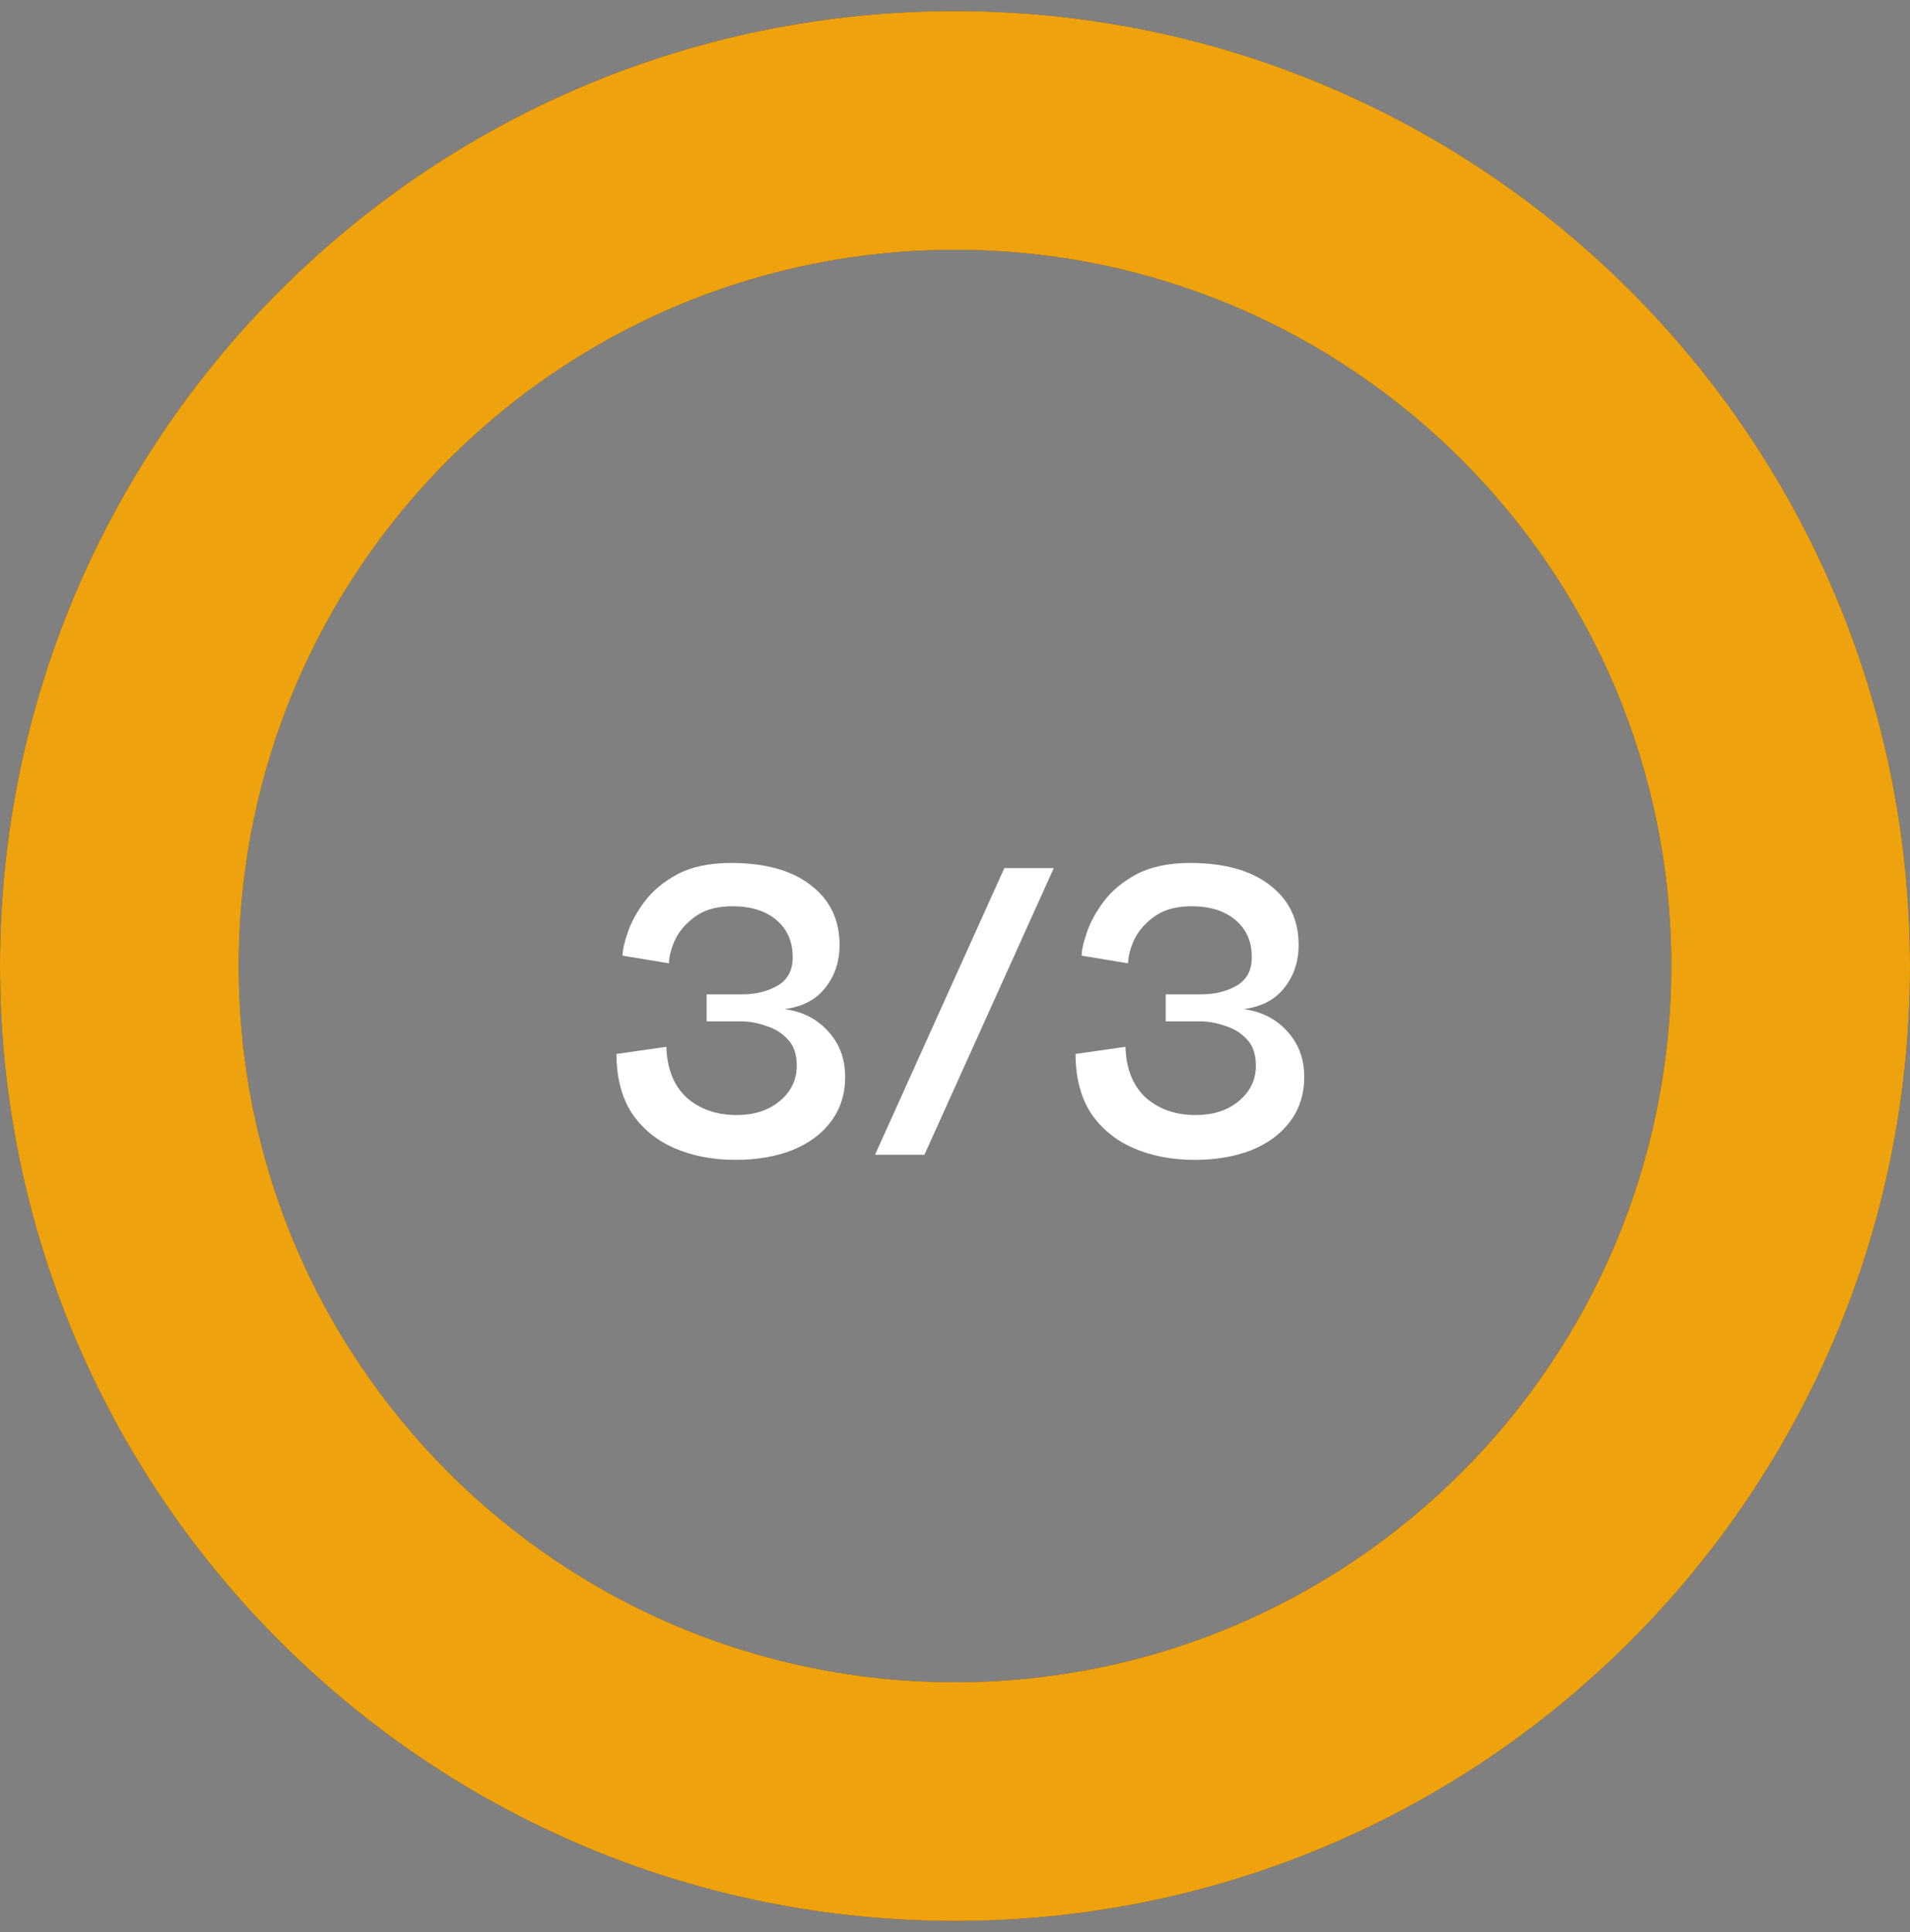 <svg width="86" height="87" viewBox="0 0 86 87" fill="none" xmlns="http://www.w3.org/2000/svg">
<rect x="0" y="0" width="86" height="87" fill="#808080" stroke="none"/>
<path d="M86 43.5C86 67.248 66.748 86.5 43 86.5C19.252 86.5 0 67.248 0 43.5C0 19.752 19.252 0.5 43 0.5C66.748 0.5 86 19.752 86 43.5ZM10.75 43.5C10.75 61.311 25.189 75.75 43 75.75C60.811 75.75 75.25 61.311 75.25 43.5C75.25 25.689 60.811 11.25 43 11.25C25.189 11.25 10.75 25.689 10.75 43.5Z" fill="#363C53"/>
<path d="M86 43.5C86 67.248 66.748 86.5 43 86.5C19.252 86.5 0 67.248 0 43.5C0 19.752 19.252 0.5 43 0.5C66.748 0.5 86 19.752 86 43.5ZM10.75 43.5C10.75 61.311 25.189 75.75 43 75.75C60.811 75.75 75.25 61.311 75.25 43.5C75.25 25.689 60.811 11.25 43 11.25C25.189 11.25 10.75 25.689 10.75 43.5Z" fill="#EEA20E"/>
<path d="M33.123 52.229C32.099 52.229 31.181 52.053 30.371 51.702C29.561 51.35 28.919 50.823 28.445 50.12C27.986 49.401 27.757 48.514 27.757 47.459L30.004 47.138C30.035 48.132 30.341 48.896 30.922 49.431C31.518 49.951 32.267 50.211 33.169 50.211C33.949 50.211 34.591 50.005 35.096 49.592C35.615 49.164 35.875 48.629 35.875 47.987C35.875 47.482 35.745 47.092 35.485 46.817C35.225 46.527 34.897 46.32 34.499 46.198C34.117 46.06 33.735 45.992 33.352 45.992H31.816V44.776H33.398C34.025 44.776 34.56 44.646 35.004 44.386C35.462 44.126 35.692 43.698 35.692 43.102C35.692 42.399 35.447 41.84 34.958 41.428C34.469 41.015 33.811 40.809 32.986 40.809C32.328 40.809 31.793 40.946 31.38 41.221C30.968 41.496 30.654 41.833 30.44 42.23C30.241 42.628 30.134 43.01 30.119 43.377L28.032 43.033C28.032 42.788 28.108 42.444 28.261 42.001C28.414 41.542 28.666 41.076 29.018 40.602C29.385 40.113 29.882 39.7 30.509 39.364C31.151 39.027 31.954 38.859 32.917 38.859C34.461 38.859 35.661 39.196 36.517 39.868C37.373 40.526 37.802 41.42 37.802 42.551C37.802 43.301 37.588 43.943 37.16 44.478C36.747 45.013 36.135 45.334 35.325 45.441C36.135 45.548 36.792 45.884 37.297 46.45C37.802 47.001 38.054 47.681 38.054 48.491C38.054 49.271 37.84 49.944 37.412 50.509C36.999 51.06 36.418 51.488 35.669 51.794C34.92 52.084 34.071 52.229 33.123 52.229ZM39.398 52L45.223 39.089H47.448L41.623 52H39.398ZM53.795 52.229C52.77 52.229 51.853 52.053 51.043 51.702C50.232 51.35 49.59 50.823 49.116 50.12C48.657 49.401 48.428 48.514 48.428 47.459L50.676 47.138C50.706 48.132 51.012 48.896 51.593 49.431C52.189 49.951 52.938 50.211 53.84 50.211C54.62 50.211 55.262 50.005 55.767 49.592C56.287 49.164 56.547 48.629 56.547 47.987C56.547 47.482 56.417 47.092 56.157 46.817C55.897 46.527 55.568 46.32 55.171 46.198C54.788 46.06 54.406 45.992 54.024 45.992H52.487V44.776H54.07C54.697 44.776 55.232 44.646 55.675 44.386C56.134 44.126 56.363 43.698 56.363 43.102C56.363 42.399 56.118 41.84 55.629 41.428C55.14 41.015 54.483 40.809 53.657 40.809C52.999 40.809 52.464 40.946 52.052 41.221C51.639 41.496 51.325 41.833 51.111 42.23C50.913 42.628 50.806 43.01 50.79 43.377L48.703 43.033C48.703 42.788 48.78 42.444 48.933 42.001C49.086 41.542 49.338 41.076 49.69 40.602C50.056 40.113 50.553 39.7 51.18 39.364C51.822 39.027 52.625 38.859 53.588 38.859C55.132 38.859 56.333 39.196 57.189 39.868C58.045 40.526 58.473 41.42 58.473 42.551C58.473 43.301 58.259 43.943 57.831 44.478C57.418 45.013 56.806 45.334 55.996 45.441C56.806 45.548 57.464 45.884 57.968 46.45C58.473 47.001 58.725 47.681 58.725 48.491C58.725 49.271 58.511 49.944 58.083 50.509C57.67 51.06 57.089 51.488 56.34 51.794C55.591 52.084 54.742 52.229 53.795 52.229Z" fill="white"/>
</svg>
